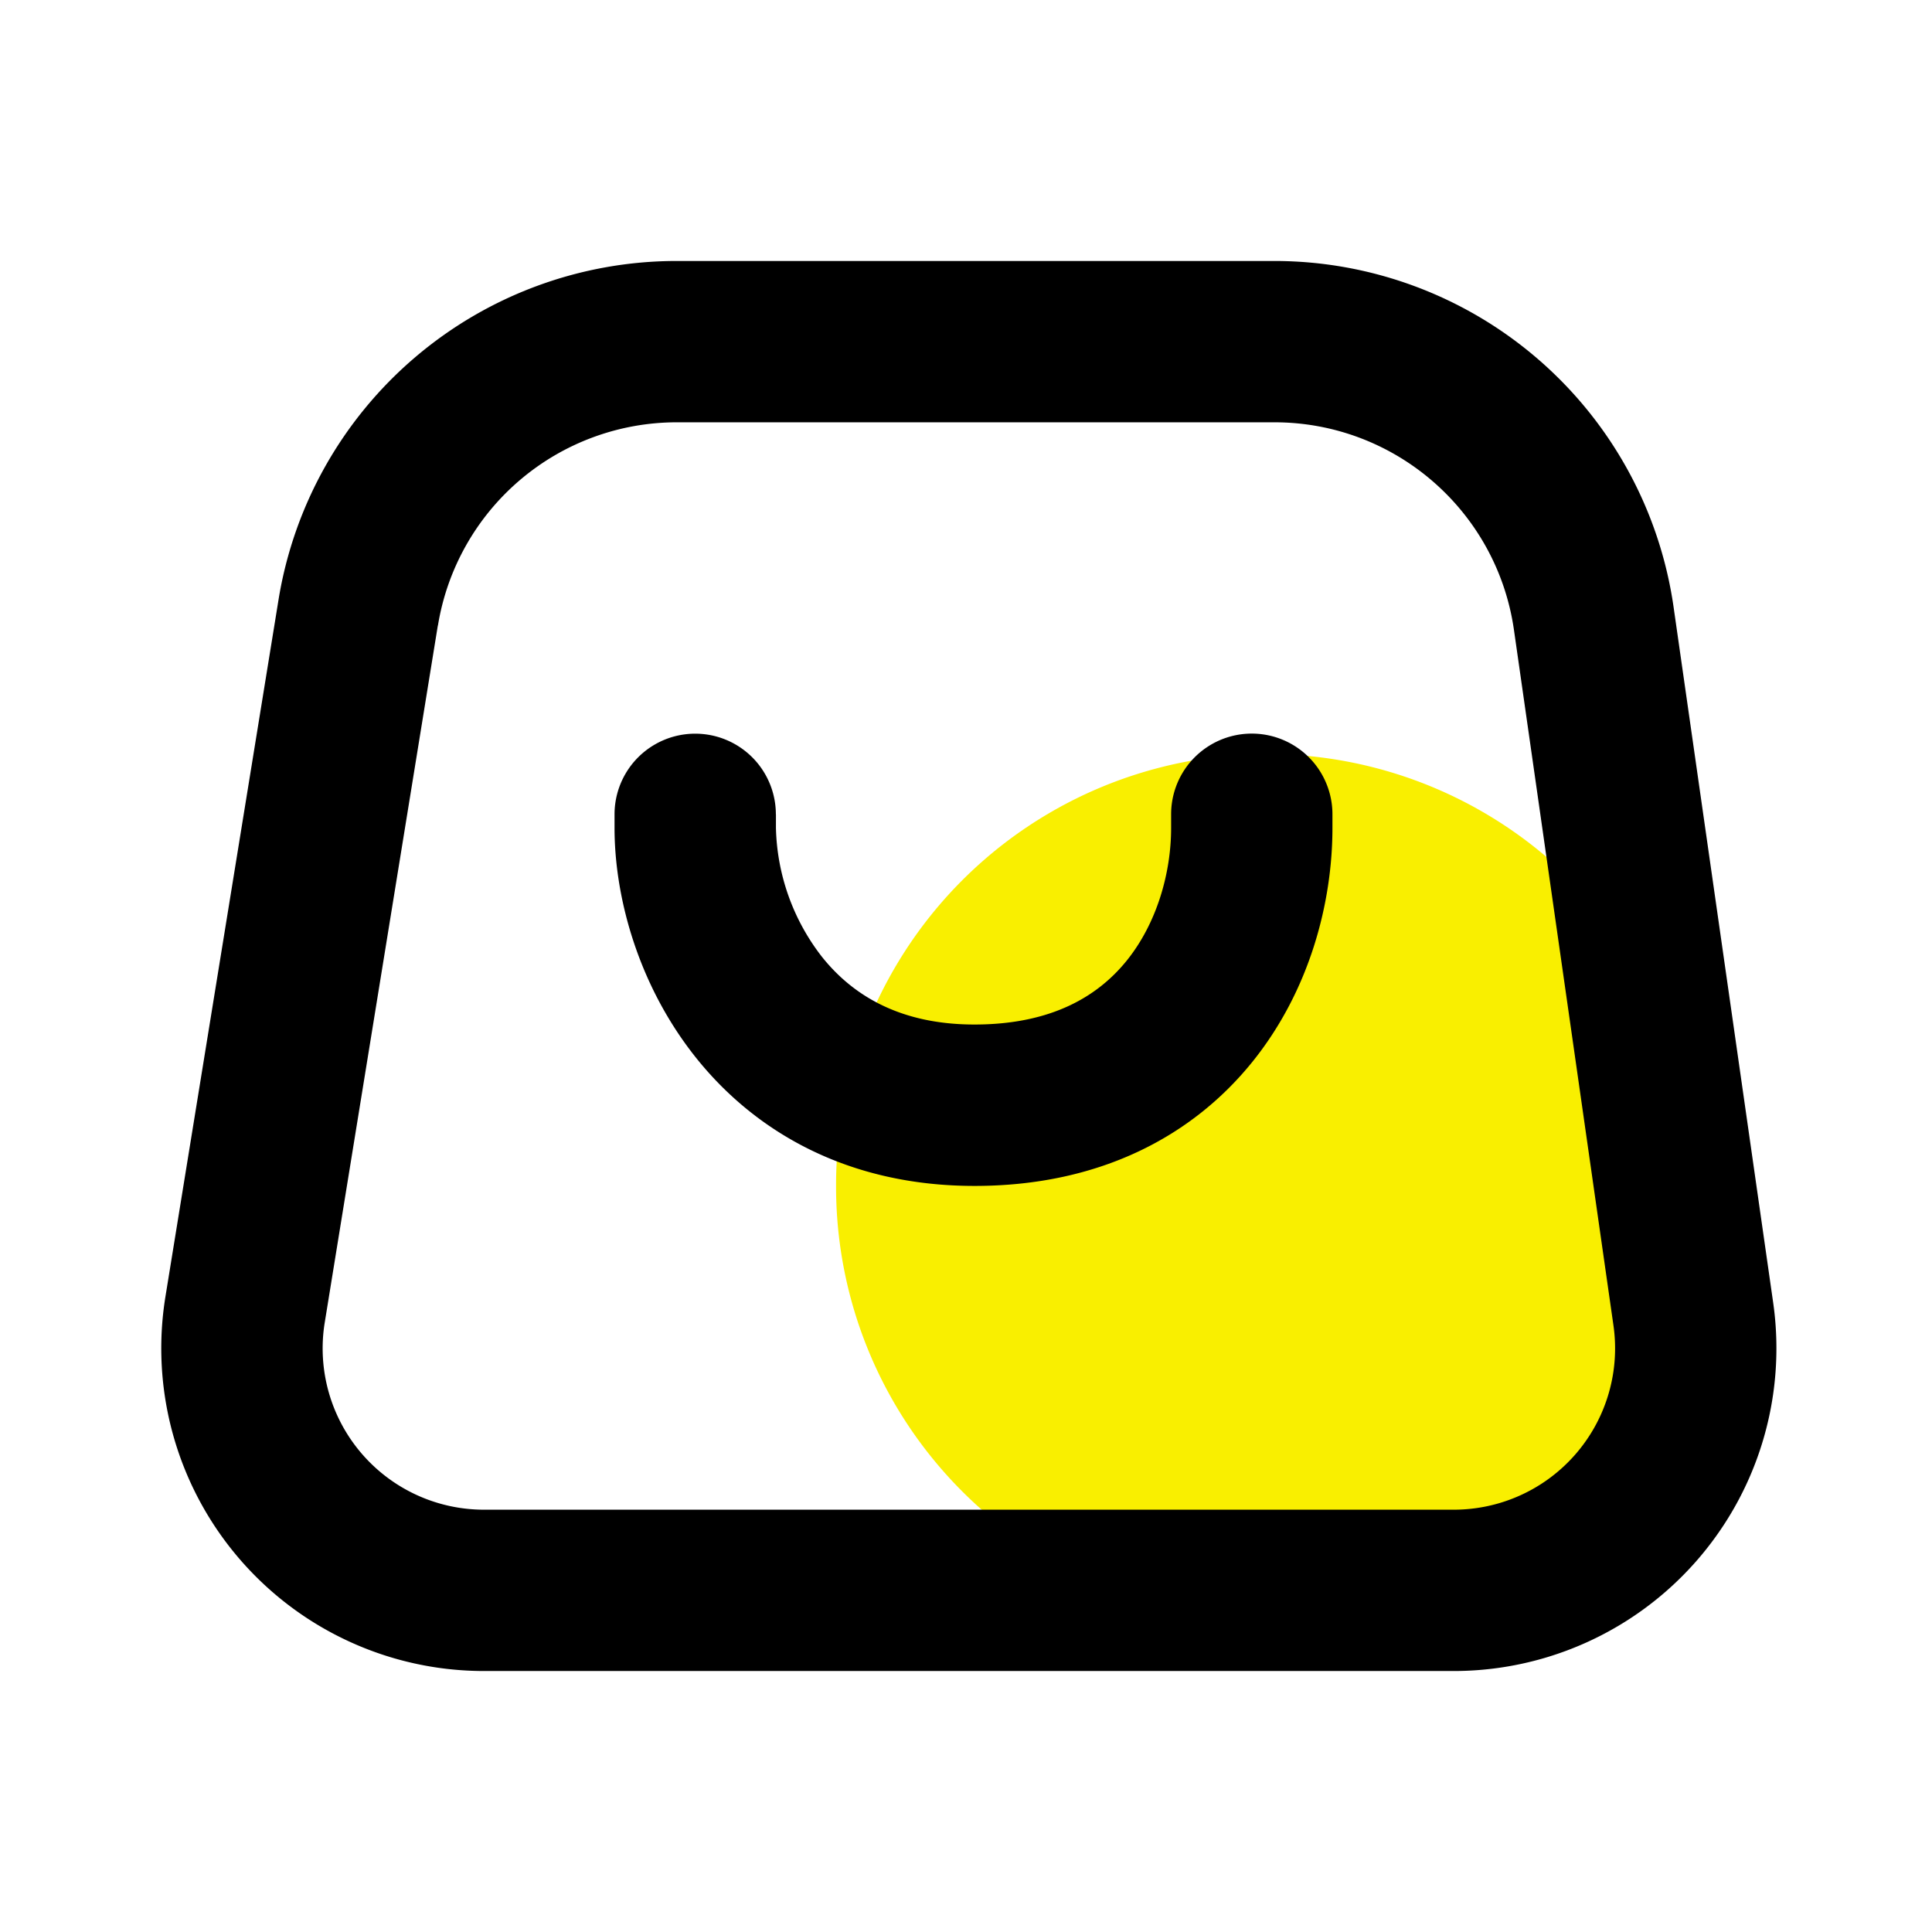 <?xml version="1.0" standalone="no"?><!DOCTYPE svg PUBLIC "-//W3C//DTD SVG 1.1//EN" "http://www.w3.org/Graphics/SVG/1.1/DTD/svg11.dtd"><svg t="1723969335370" class="icon" viewBox="0 0 1024 1024" version="1.1" xmlns="http://www.w3.org/2000/svg" p-id="37561" xmlns:xlink="http://www.w3.org/1999/xlink" width="200" height="200"><path d="M671.531 628.523m-228.395 0a228.395 228.395 0 1 0 456.789 0 228.395 228.395 0 1 0-456.789 0Z" fill="#F9EF00" p-id="37562"></path><path d="M358.656 138.325A213.803 213.803 0 0 0 147.627 317.867l-59.947 369.408a171.051 171.051 0 0 0 168.832 198.4h513.963a171.051 171.051 0 0 0 169.344-195.243l-52.779-368.64a213.803 213.803 0 0 0-211.627-183.467H358.656zM232.107 331.605a128.299 128.299 0 0 1 126.592-107.776h316.757c63.829 0 117.931 46.933 126.976 110.08l52.736 368.64a85.504 85.504 0 0 1-84.651 97.621H256.512a85.504 85.504 0 0 1-84.395-99.2L232.064 331.52z m179.115 100.011a42.752 42.752 0 1 0-85.504 0v7.253c0 37.205 12.8 83.541 42.923 121.429 31.317 39.381 80.469 68.267 147.883 68.267 66.261 0 115.413-26.368 147.115-65.579 30.507-37.76 42.581-84.523 42.581-124.16v-7.253a42.752 42.752 0 0 0-85.504 0v7.253c0 23.851-7.552 50.56-23.595 70.4-14.891 18.389-39.253 33.792-80.64 33.792-40.235 0-65.109-16.128-80.896-35.968a115.499 115.499 0 0 1-24.32-68.224v-7.253z" fill="#000000" p-id="37563"></path></svg>